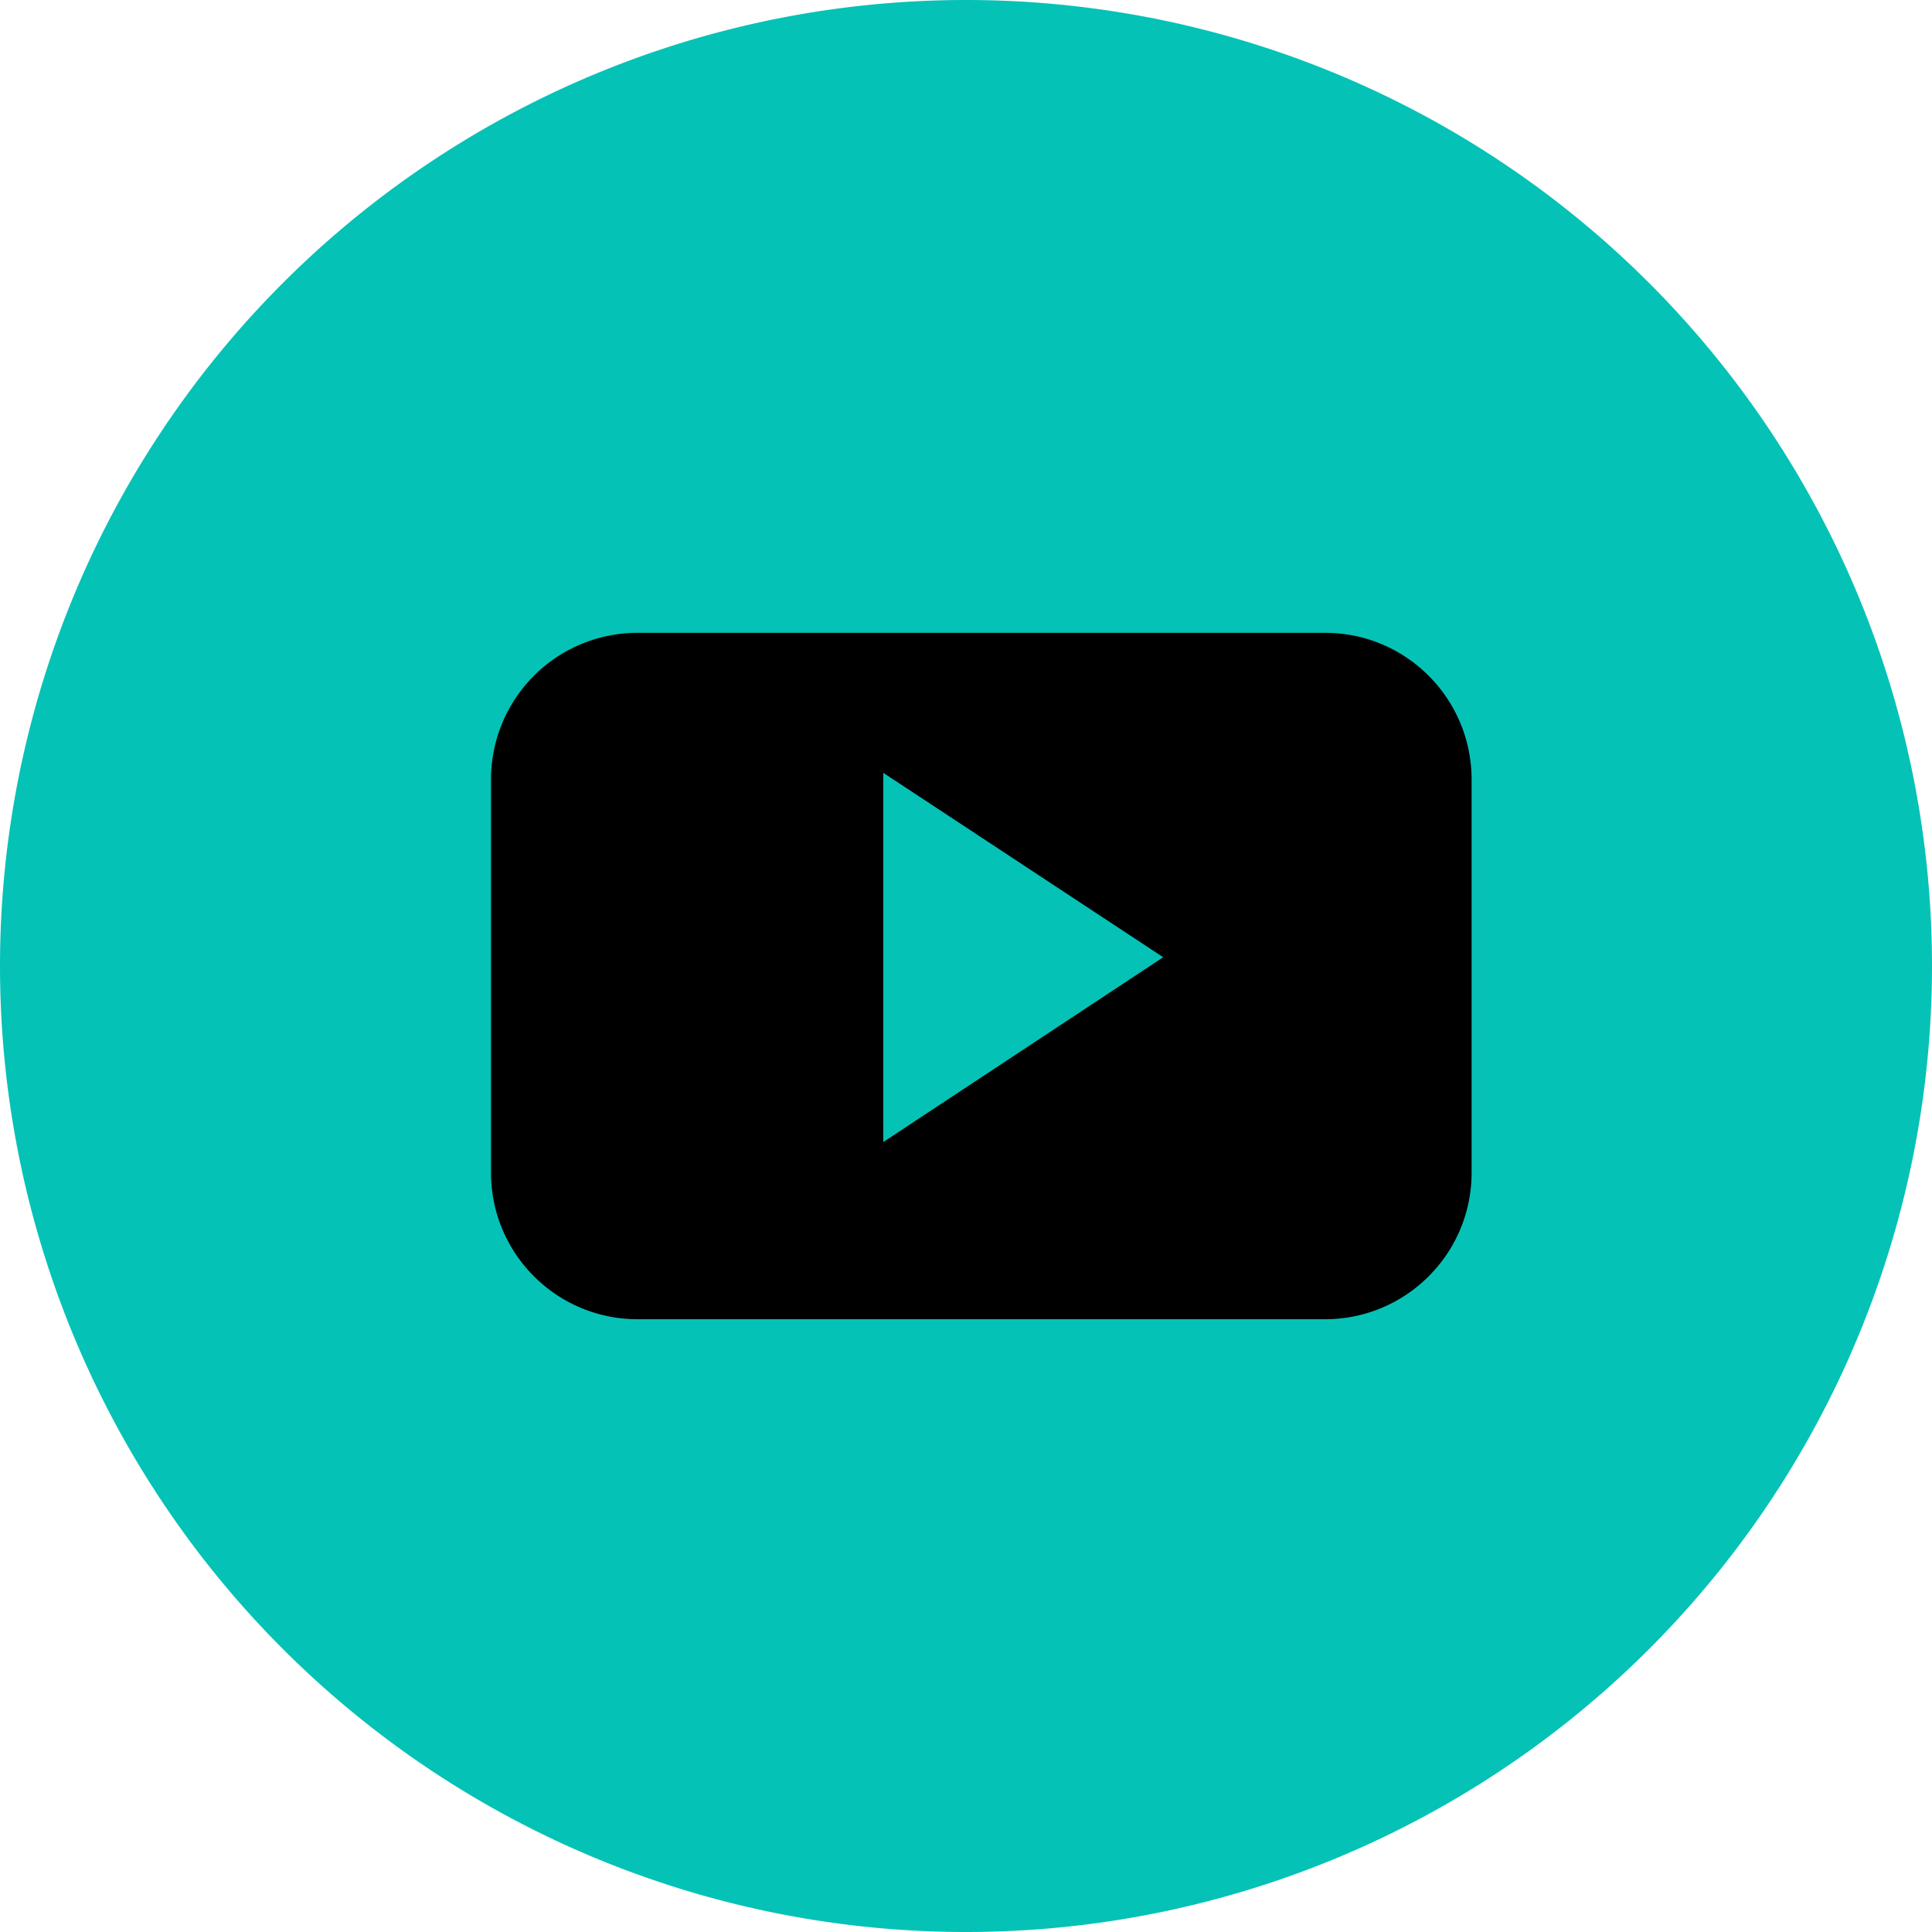 <svg xmlns="http://www.w3.org/2000/svg" fill="none" viewBox="0 0 53 53"><g clip-path="url(#a)"><path fill="#05C2B6" d="M26.5 53a26.5 26.5 0 1 0 0-53 26.5 26.5 0 0 0 0 53Z"/><path fill="#000" d="M40.37 21.39c0-2.23-1.8-4.03-4.02-4.03H17.49a4.02 4.02 0 0 0-4.02 4.03v10.78c0 2.22 1.8 4.02 4.02 4.02h18.86c2.22 0 4.02-1.8 4.02-4.02V21.4Zm-16.14 9.94V21.2l7.68 5.06-7.68 5.07Z"/></g><defs><clipPath id="a"><path fill="#fff" d="M0 0h53v53H0z"/></clipPath></defs></svg>